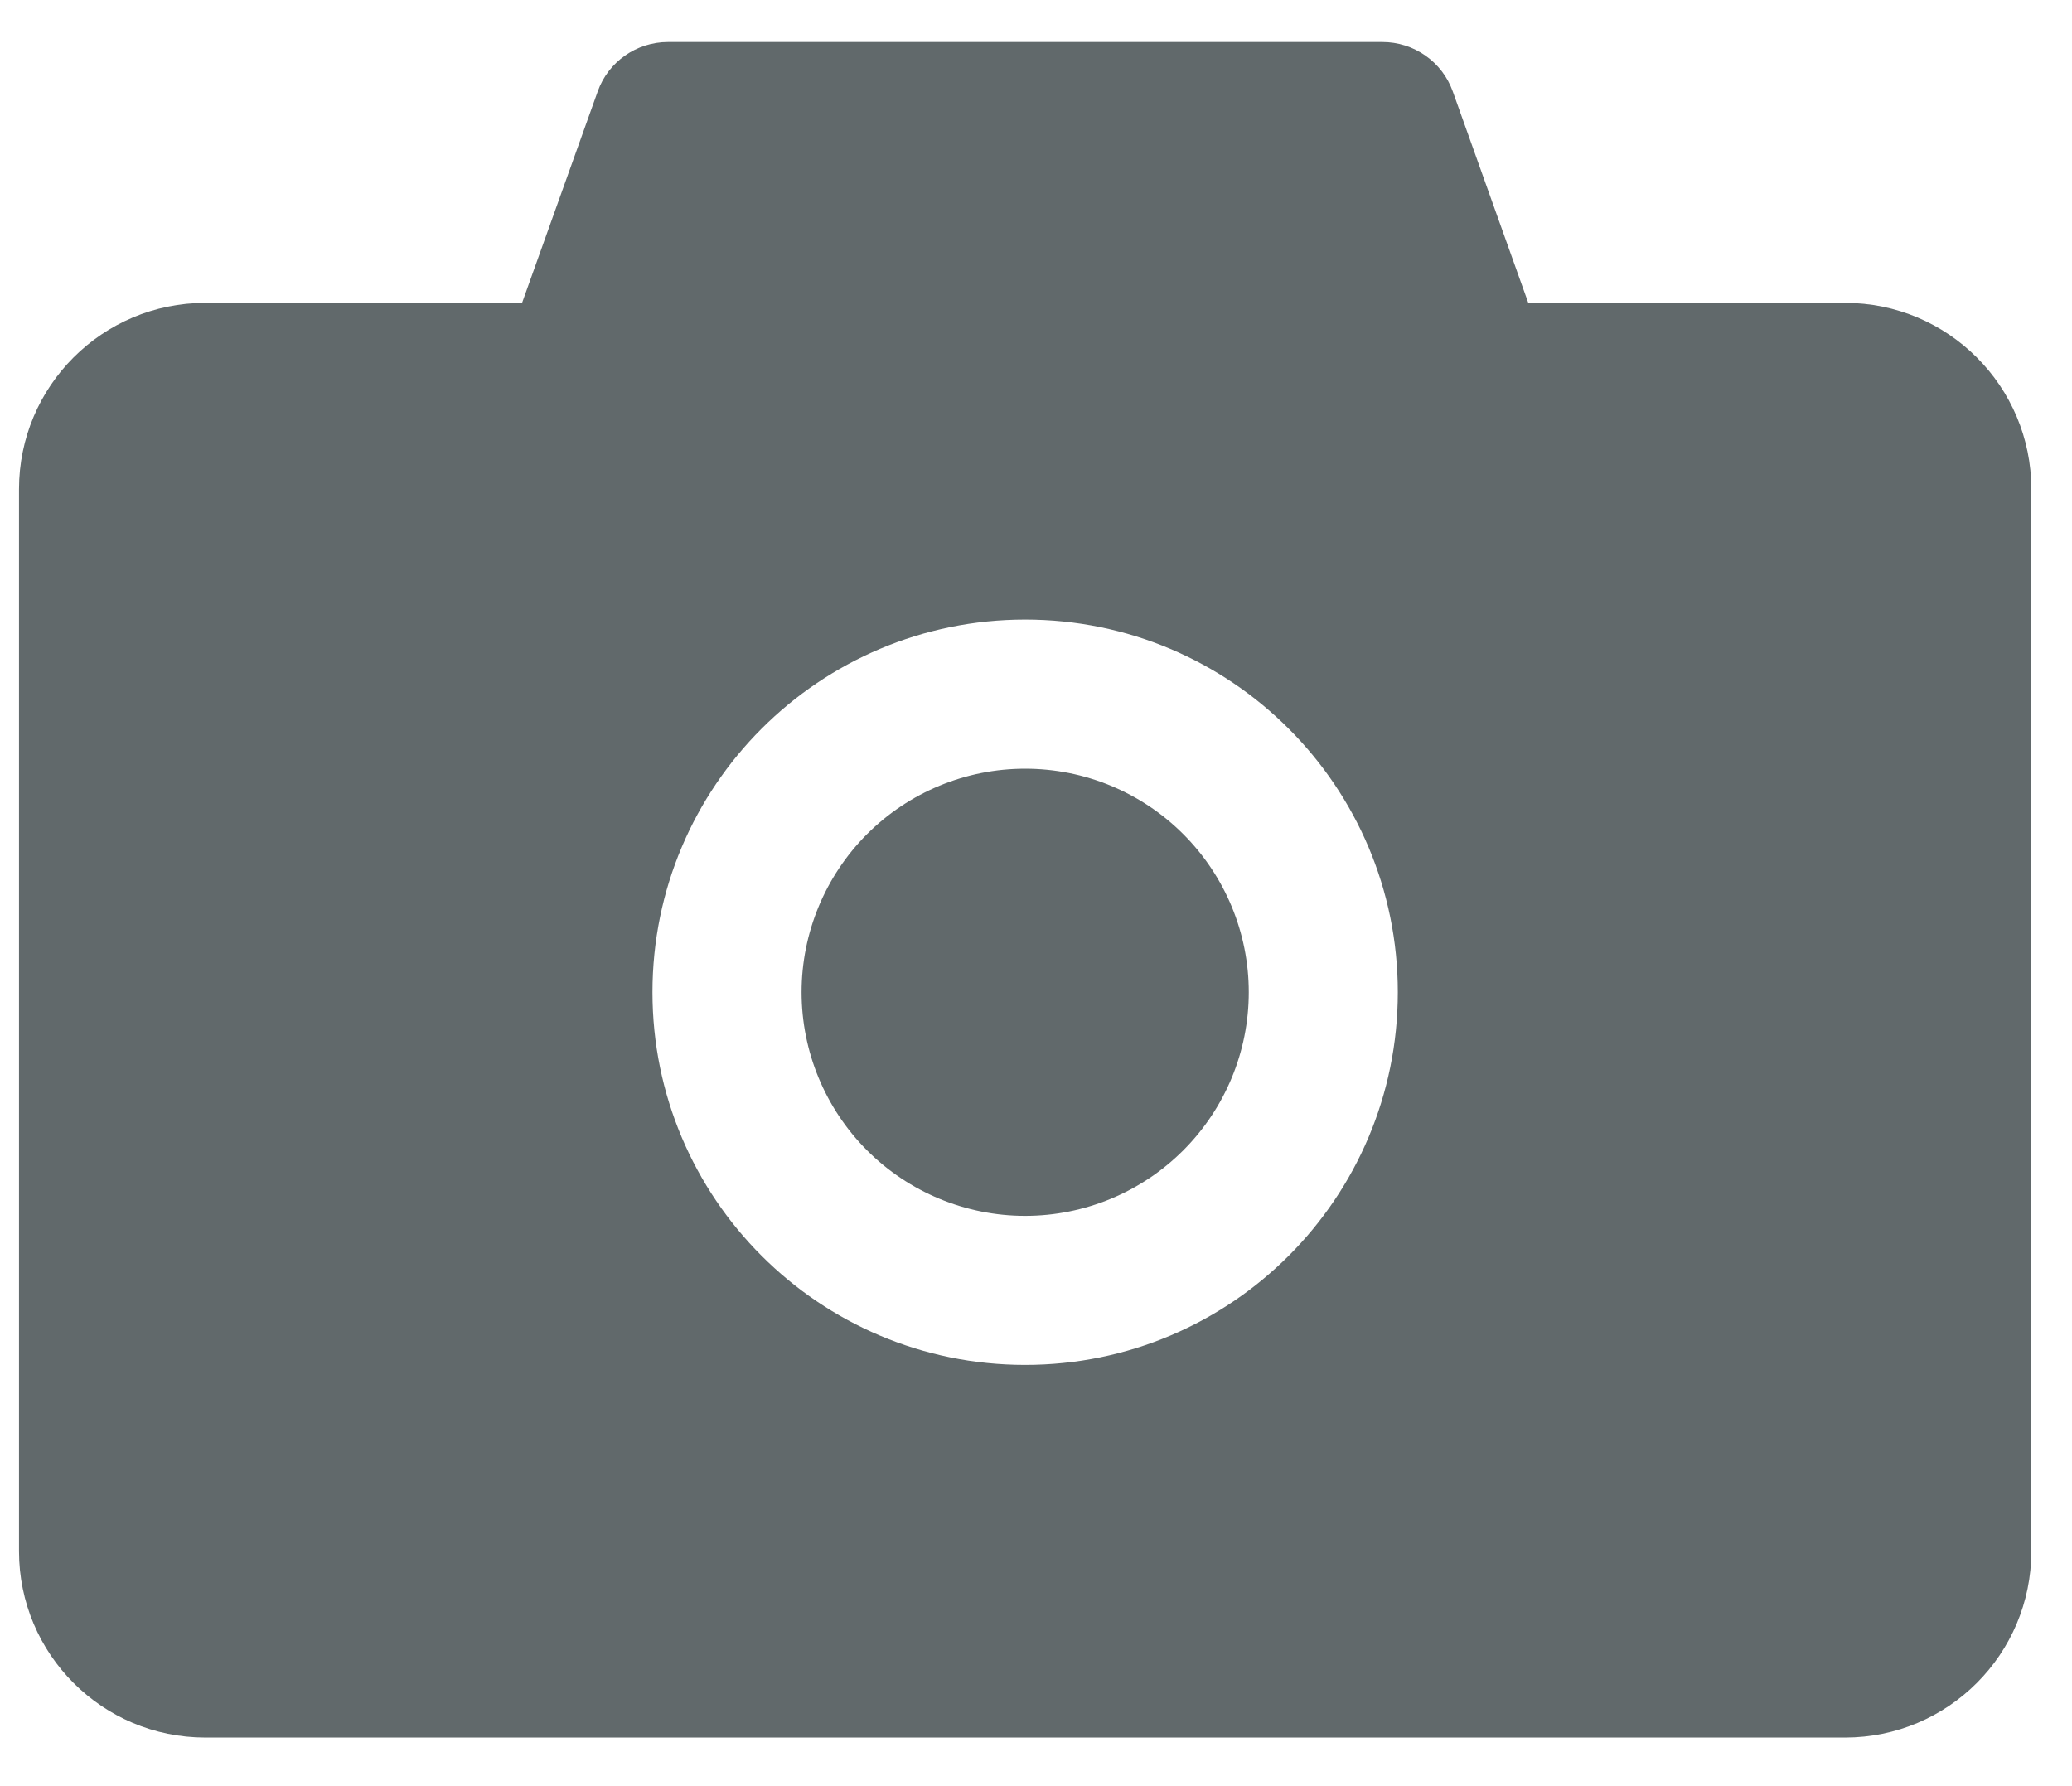 <svg width="29" height="25" viewBox="0 0 29 25" fill="none" xmlns="http://www.w3.org/2000/svg">
<path d="M25.823 4.239H21.39L20.333 1.279C20.26 1.076 20.127 0.901 19.95 0.778C19.774 0.654 19.564 0.588 19.349 0.588H9.348C8.908 0.588 8.513 0.865 8.366 1.279L7.307 4.239H2.874C1.433 4.239 0.266 5.406 0.266 6.847V21.712C0.266 23.153 1.433 24.32 2.874 24.32H25.823C27.264 24.32 28.431 23.153 28.431 21.712V6.847C28.431 5.406 27.264 4.239 25.823 4.239ZM14.348 19.104C11.466 19.104 9.132 16.77 9.132 13.888C9.132 11.006 11.466 8.672 14.348 8.672C17.23 8.672 19.564 11.006 19.564 13.888C19.564 16.77 17.23 19.104 14.348 19.104ZM11.219 13.888C11.219 14.718 11.549 15.514 12.135 16.101C12.722 16.688 13.518 17.018 14.348 17.018C15.178 17.018 15.974 16.688 16.561 16.101C17.148 15.514 17.478 14.718 17.478 13.888C17.478 13.058 17.148 12.262 16.561 11.675C15.974 11.088 15.178 10.759 14.348 10.759C13.518 10.759 12.722 11.088 12.135 11.675C11.549 12.262 11.219 13.058 11.219 13.888Z" fill="#61696B"/>
</svg>
